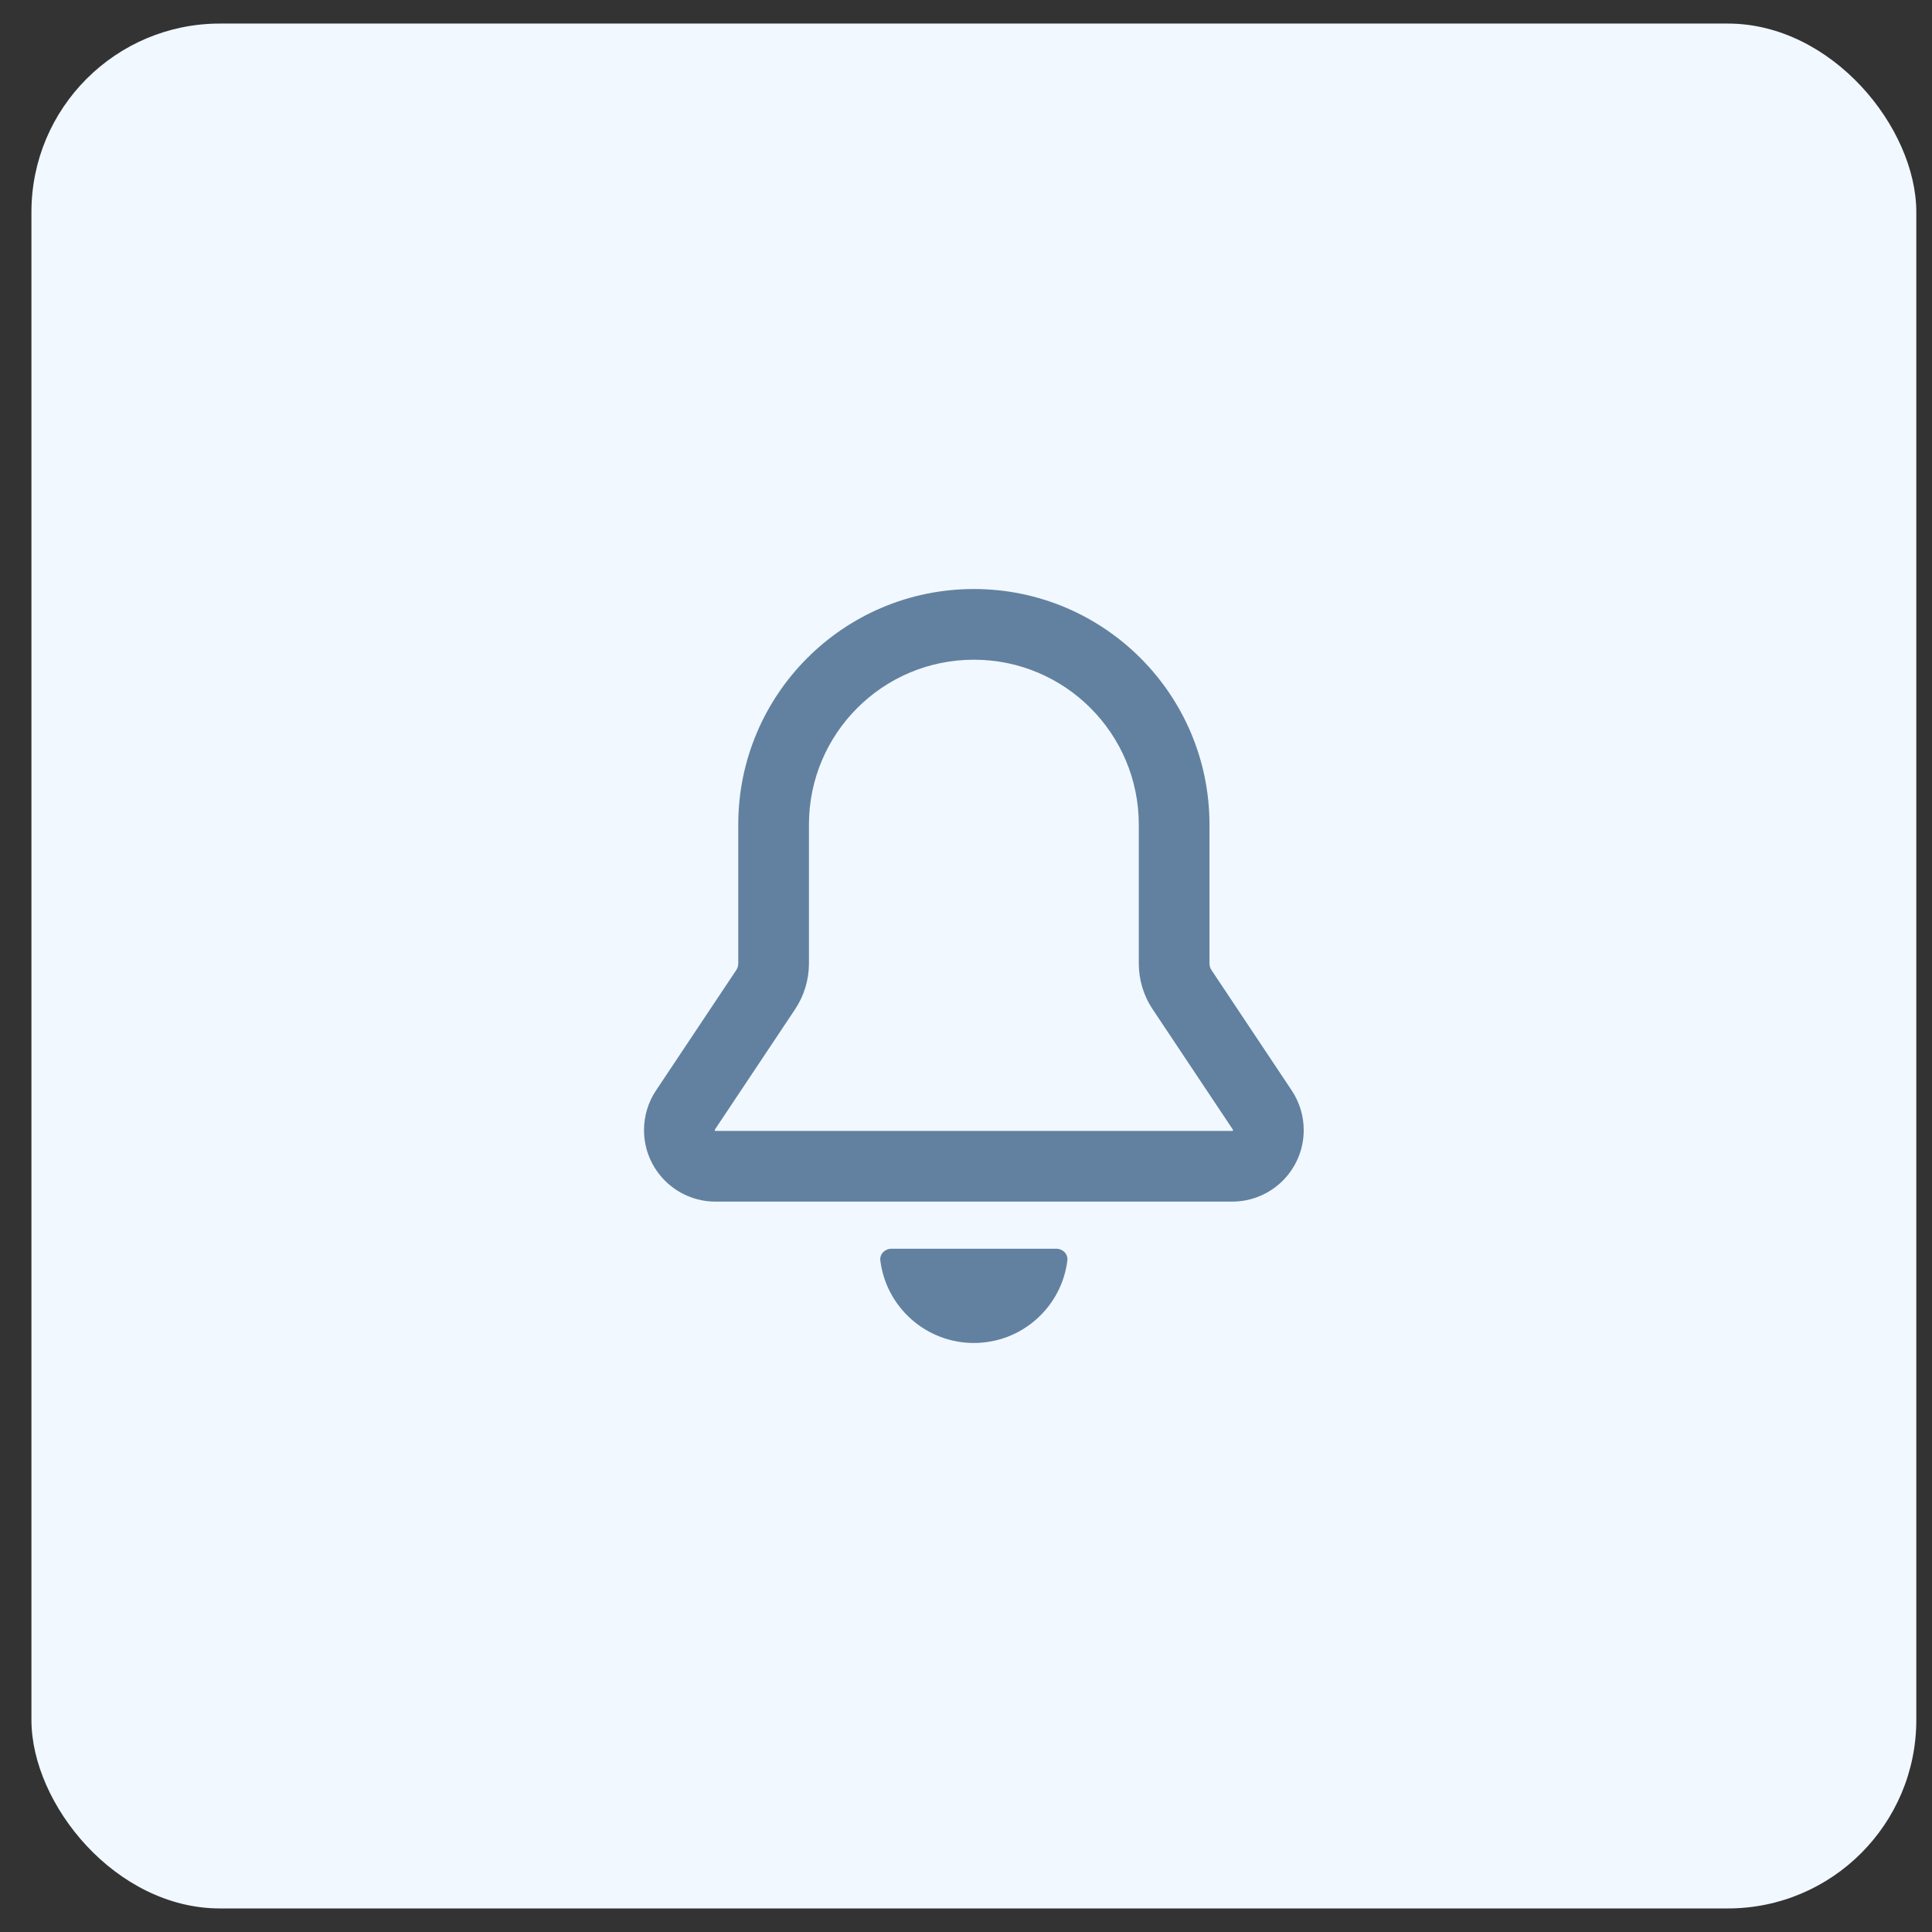 <svg width="41" height="41" viewBox="0 0 41 41" fill="none" xmlns="http://www.w3.org/2000/svg">
<rect x="0" y="0" width="41" height="41" fill="#333333" stroke="none"/>
<rect x="0.667" y="0.5" width="40" height="40" rx="4" fill="#F1F8FF"/>
<g clip-path="url(#clip0_203_96)">
<path fill-rule="evenodd" clip-rule="evenodd" d="M20.667 12.5C17.905 12.5 15.667 14.739 15.667 17.5V20.447C15.667 20.497 15.652 20.545 15.625 20.586L13.922 23.141C13.755 23.39 13.667 23.683 13.667 23.982C13.667 24.821 14.346 25.5 15.184 25.5H26.149C26.987 25.5 27.667 24.821 27.667 23.982C27.667 23.683 27.578 23.39 27.412 23.141L25.709 20.586C25.681 20.545 25.667 20.497 25.667 20.447V17.5C25.667 14.739 23.428 12.5 20.667 12.5ZM17.167 17.5C17.167 15.567 18.734 14 20.667 14C22.6 14 24.167 15.567 24.167 17.5V20.447C24.167 20.793 24.269 21.131 24.461 21.418L26.164 23.973C26.166 23.976 26.167 23.979 26.167 23.982C26.167 23.985 26.166 23.987 26.166 23.987L26.166 23.989C26.166 23.989 26.164 23.993 26.162 23.995C26.159 23.997 26.156 23.999 26.156 23.999C26.156 23.999 26.153 24 26.149 24H15.184C15.181 24 15.178 23.999 15.178 23.999C15.178 23.999 15.174 23.997 15.172 23.995C15.17 23.993 15.168 23.989 15.168 23.989C15.168 23.989 15.167 23.986 15.167 23.982C15.167 23.979 15.168 23.976 15.17 23.973L16.873 21.418C17.064 21.131 17.167 20.793 17.167 20.447V17.5Z" fill="#6281A0"/>
<path d="M22.651 26.75C22.529 27.736 21.687 28.5 20.667 28.5C19.647 28.5 18.805 27.736 18.682 26.75C18.665 26.613 18.779 26.5 18.917 26.5H22.417C22.555 26.5 22.668 26.613 22.651 26.75Z" fill="#6281A0"/>
</g>
<defs>
<clipPath id="clip0_203_96">
<rect width="16" height="16" fill="white" transform="translate(12.667 12.5)"/>
</clipPath>
</defs>
</svg>
